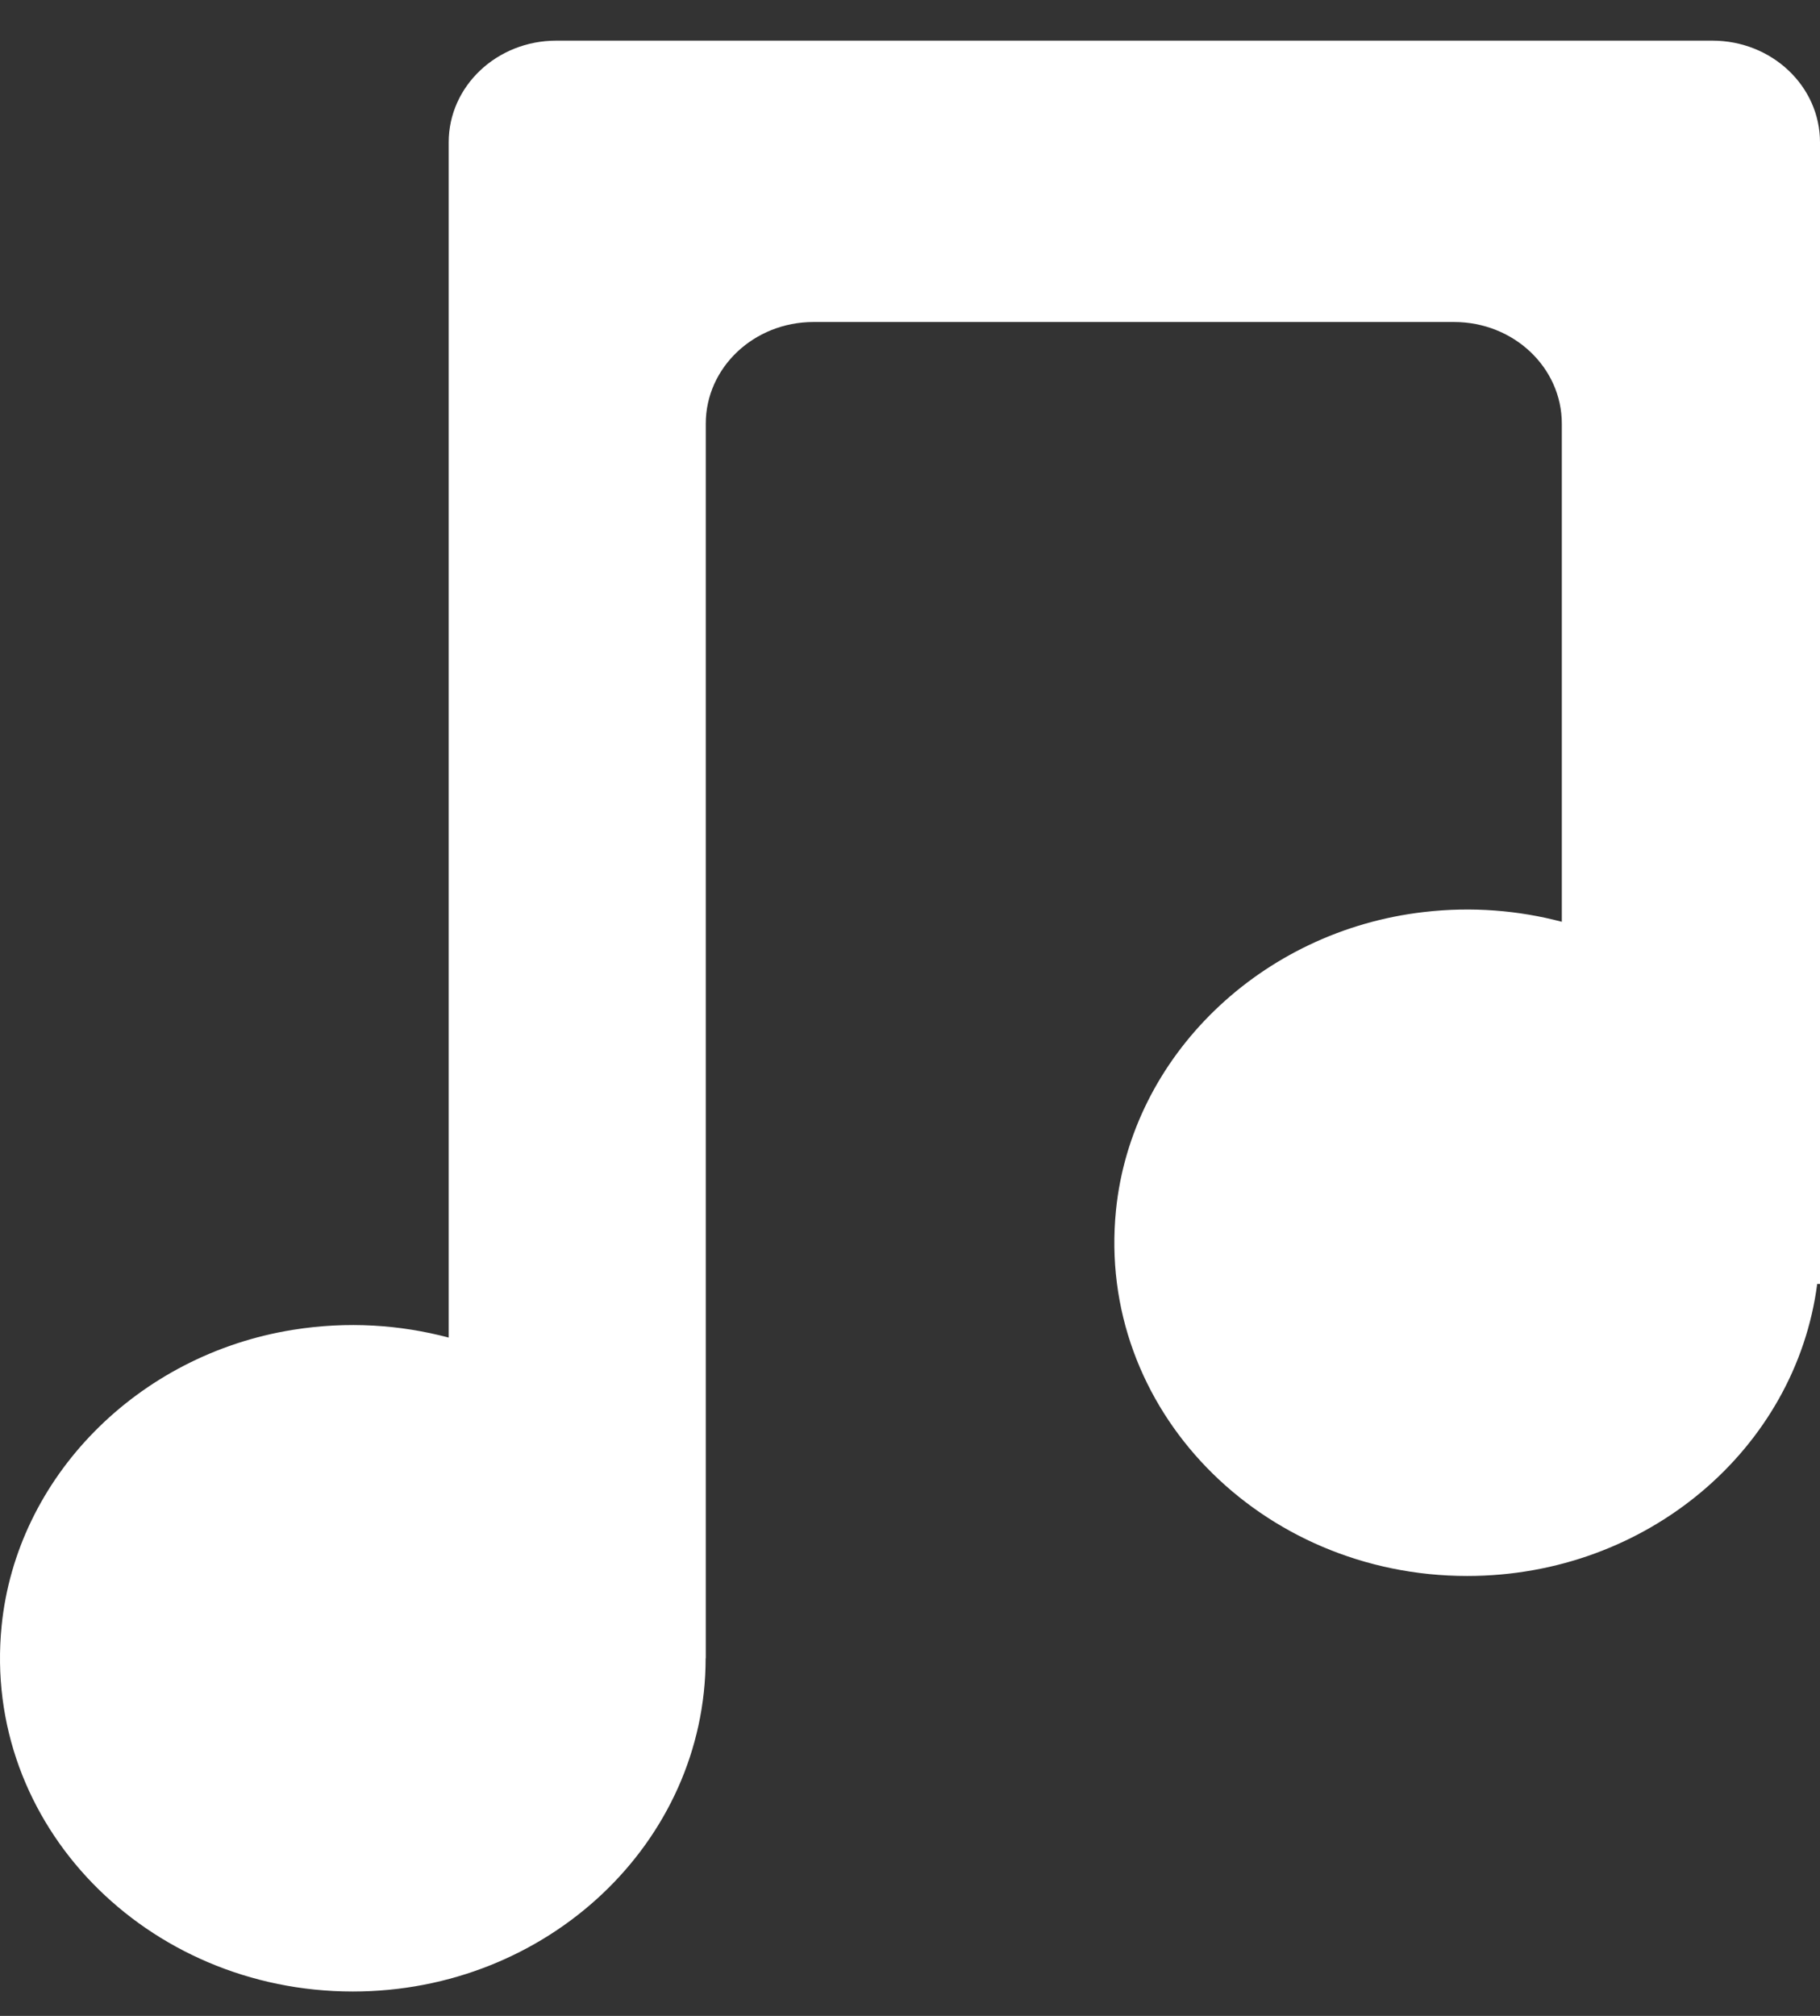 <svg width="28" height="31" viewBox="0 0 28 31" fill="none" xmlns="http://www.w3.org/2000/svg">
<rect x="0" y="0" width="28" height="31" fill="#333333" stroke="none"/>
<path d="M26.344 -5.57446e-09H8.558C7.644 -5.57446e-09 6.903 0.7 6.903 1.563V19.944C6.156 19.746 5.347 19.69 4.506 19.825C2.112 20.208 0.253 22.095 0.025 24.377C-0.281 27.431 2.256 30 5.428 30C8.426 30 10.856 27.706 10.856 24.875H10.858V5.89C10.858 5.027 11.6 4.327 12.514 4.327H22.372C23.287 4.327 24.028 5.027 24.028 5.89V13.55C23.364 13.375 22.649 13.314 21.907 13.4C19.403 13.688 17.407 15.615 17.169 17.986C16.862 21.041 19.399 23.61 22.572 23.61C25.343 23.61 27.627 21.65 27.957 19.119H28V1.563C28 0.7 27.259 -5.57446e-09 26.344 -5.57446e-09Z" transform="translate(0 0.625)" fill="white"/>
</svg>
